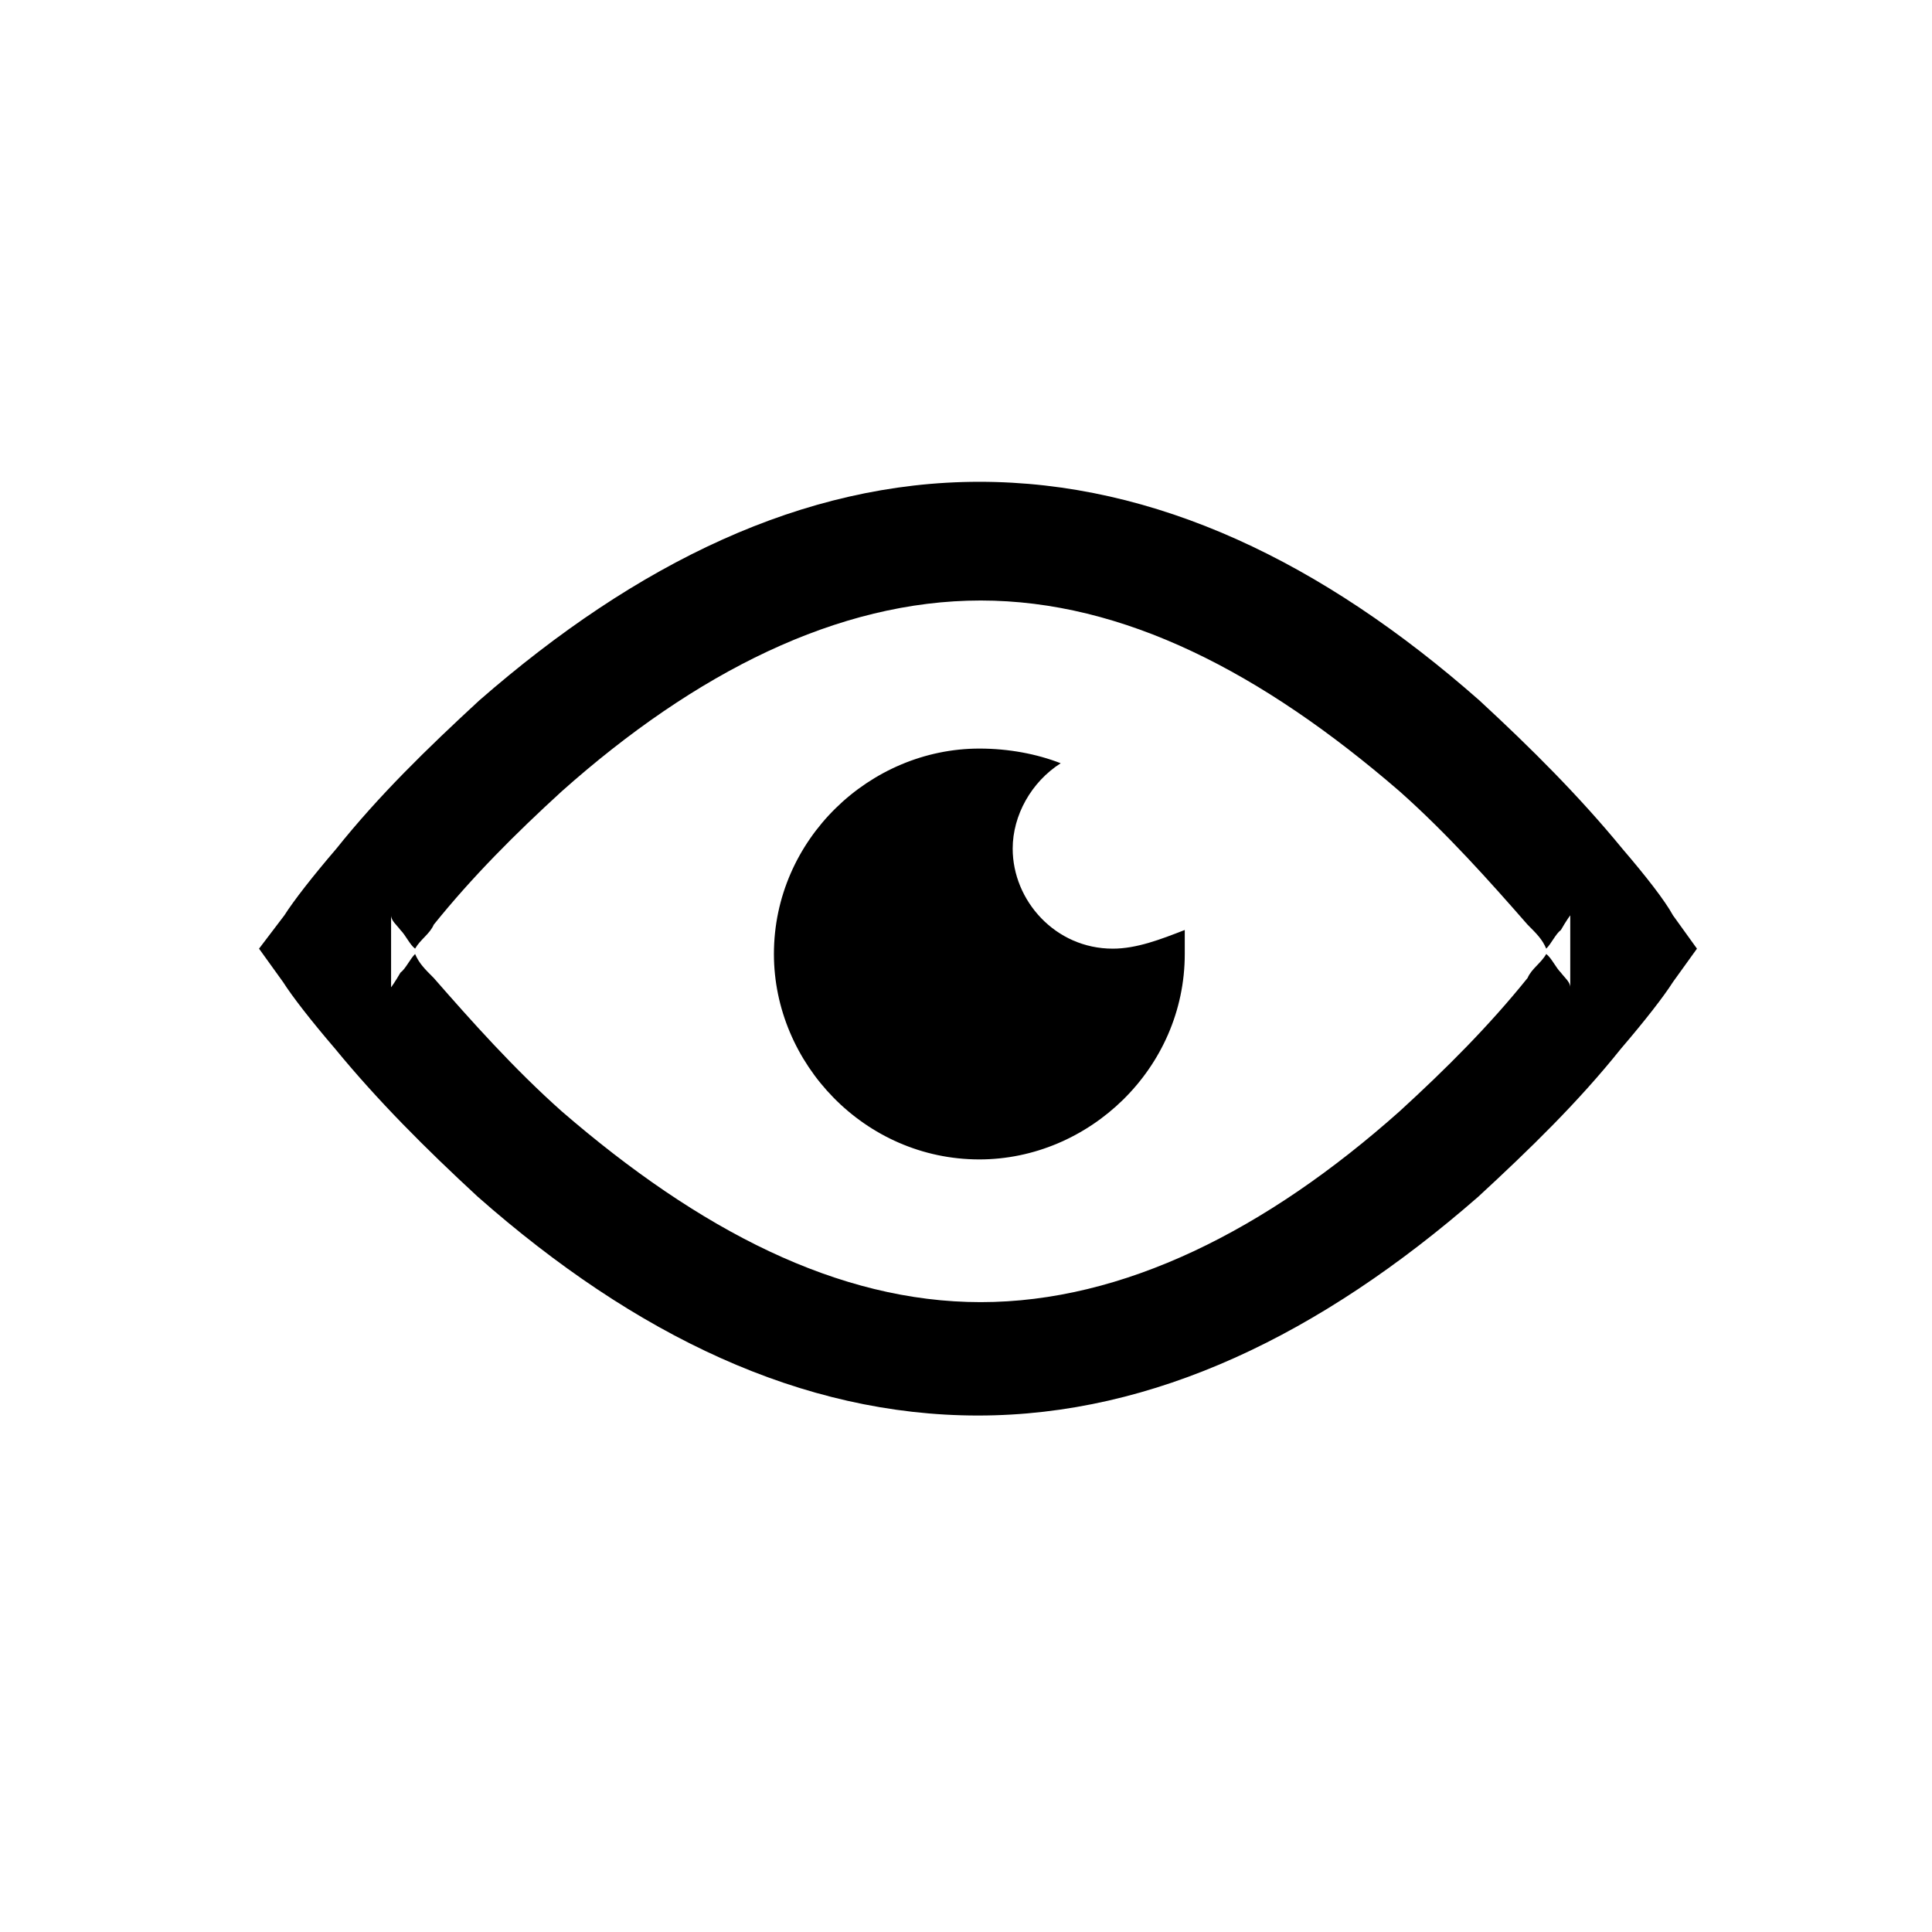 <?xml version="1.0" standalone="no"?><!DOCTYPE svg PUBLIC "-//W3C//DTD SVG 1.1//EN" "http://www.w3.org/Graphics/SVG/1.1/DTD/svg11.dtd"><svg class="icon" width="200px" height="200.00px" viewBox="0 0 1024 1024" version="1.1" xmlns="http://www.w3.org/2000/svg"><path d="M589.77 502.809c-30.401 0-53.025-25.452-53.025-53.025 0-17.675 9.899-35.349 25.452-45.248-12.725-4.949-27.573-7.776-43.126-7.776-57.974 0-108.878 48.076-108.878 108.878 0 57.974 48.076 108.878 108.878 108.878 57.974 0 108.878-48.076 108.878-108.878v-12.725c-12.725 4.949-25.452 9.899-38.177 9.899zM859.839 449.785c-22.624-27.573-48.076-53.025-75.647-78.476-83.425-73.527-171.797-115.947-265.121-115.947s-181.696 43.126-265.121 115.947c-27.573 25.452-53.025 50.195-75.647 78.476-12.725 14.848-22.624 27.573-27.573 35.349l-13.434 17.675 12.725 17.675c4.949 7.776 14.848 20.502 27.573 35.349 22.624 27.573 48.076 53.025 75.647 78.476 83.425 73.527 171.797 115.947 265.121 115.947s181.696-43.126 265.121-115.947c27.573-25.452 53.025-50.195 75.647-78.476 12.725-14.848 22.624-27.573 27.573-35.349l12.725-17.675-12.725-17.675c-4.242-7.776-14.141-20.502-26.866-35.349zM827.317 515.535c-2.829-2.829-4.949-7.776-7.776-9.899-2.829 4.949-7.776 7.776-9.899 12.725-20.502 25.452-43.126 48.076-67.871 70.7-70.7 62.922-146.348 101.1-221.996 101.1s-149.174-38.177-221.996-101.1c-25.452-22.624-48.076-48.076-67.871-70.7-4.949-4.949-7.776-7.776-9.899-12.725-2.829 2.829-4.949 7.776-7.776 9.899-2.829 4.949-4.949 7.776-4.949 7.776v-38.177c0 2.829 2.829 4.949 4.949 7.776 2.829 2.829 4.949 7.776 7.776 9.899 2.829-4.949 7.776-7.776 9.899-12.725 20.502-25.452 43.126-48.076 67.871-70.7 70.7-62.922 146.348-101.1 221.996-101.1s149.174 38.177 221.996 101.1c25.452 22.624 48.076 48.076 67.871 70.7 4.949 4.949 7.776 7.776 9.899 12.725 2.829-2.829 4.949-7.776 7.776-9.899 2.829-4.949 4.949-7.776 4.949-7.776v38.177c0-2.829-2.829-4.949-4.949-7.776z" /></svg>